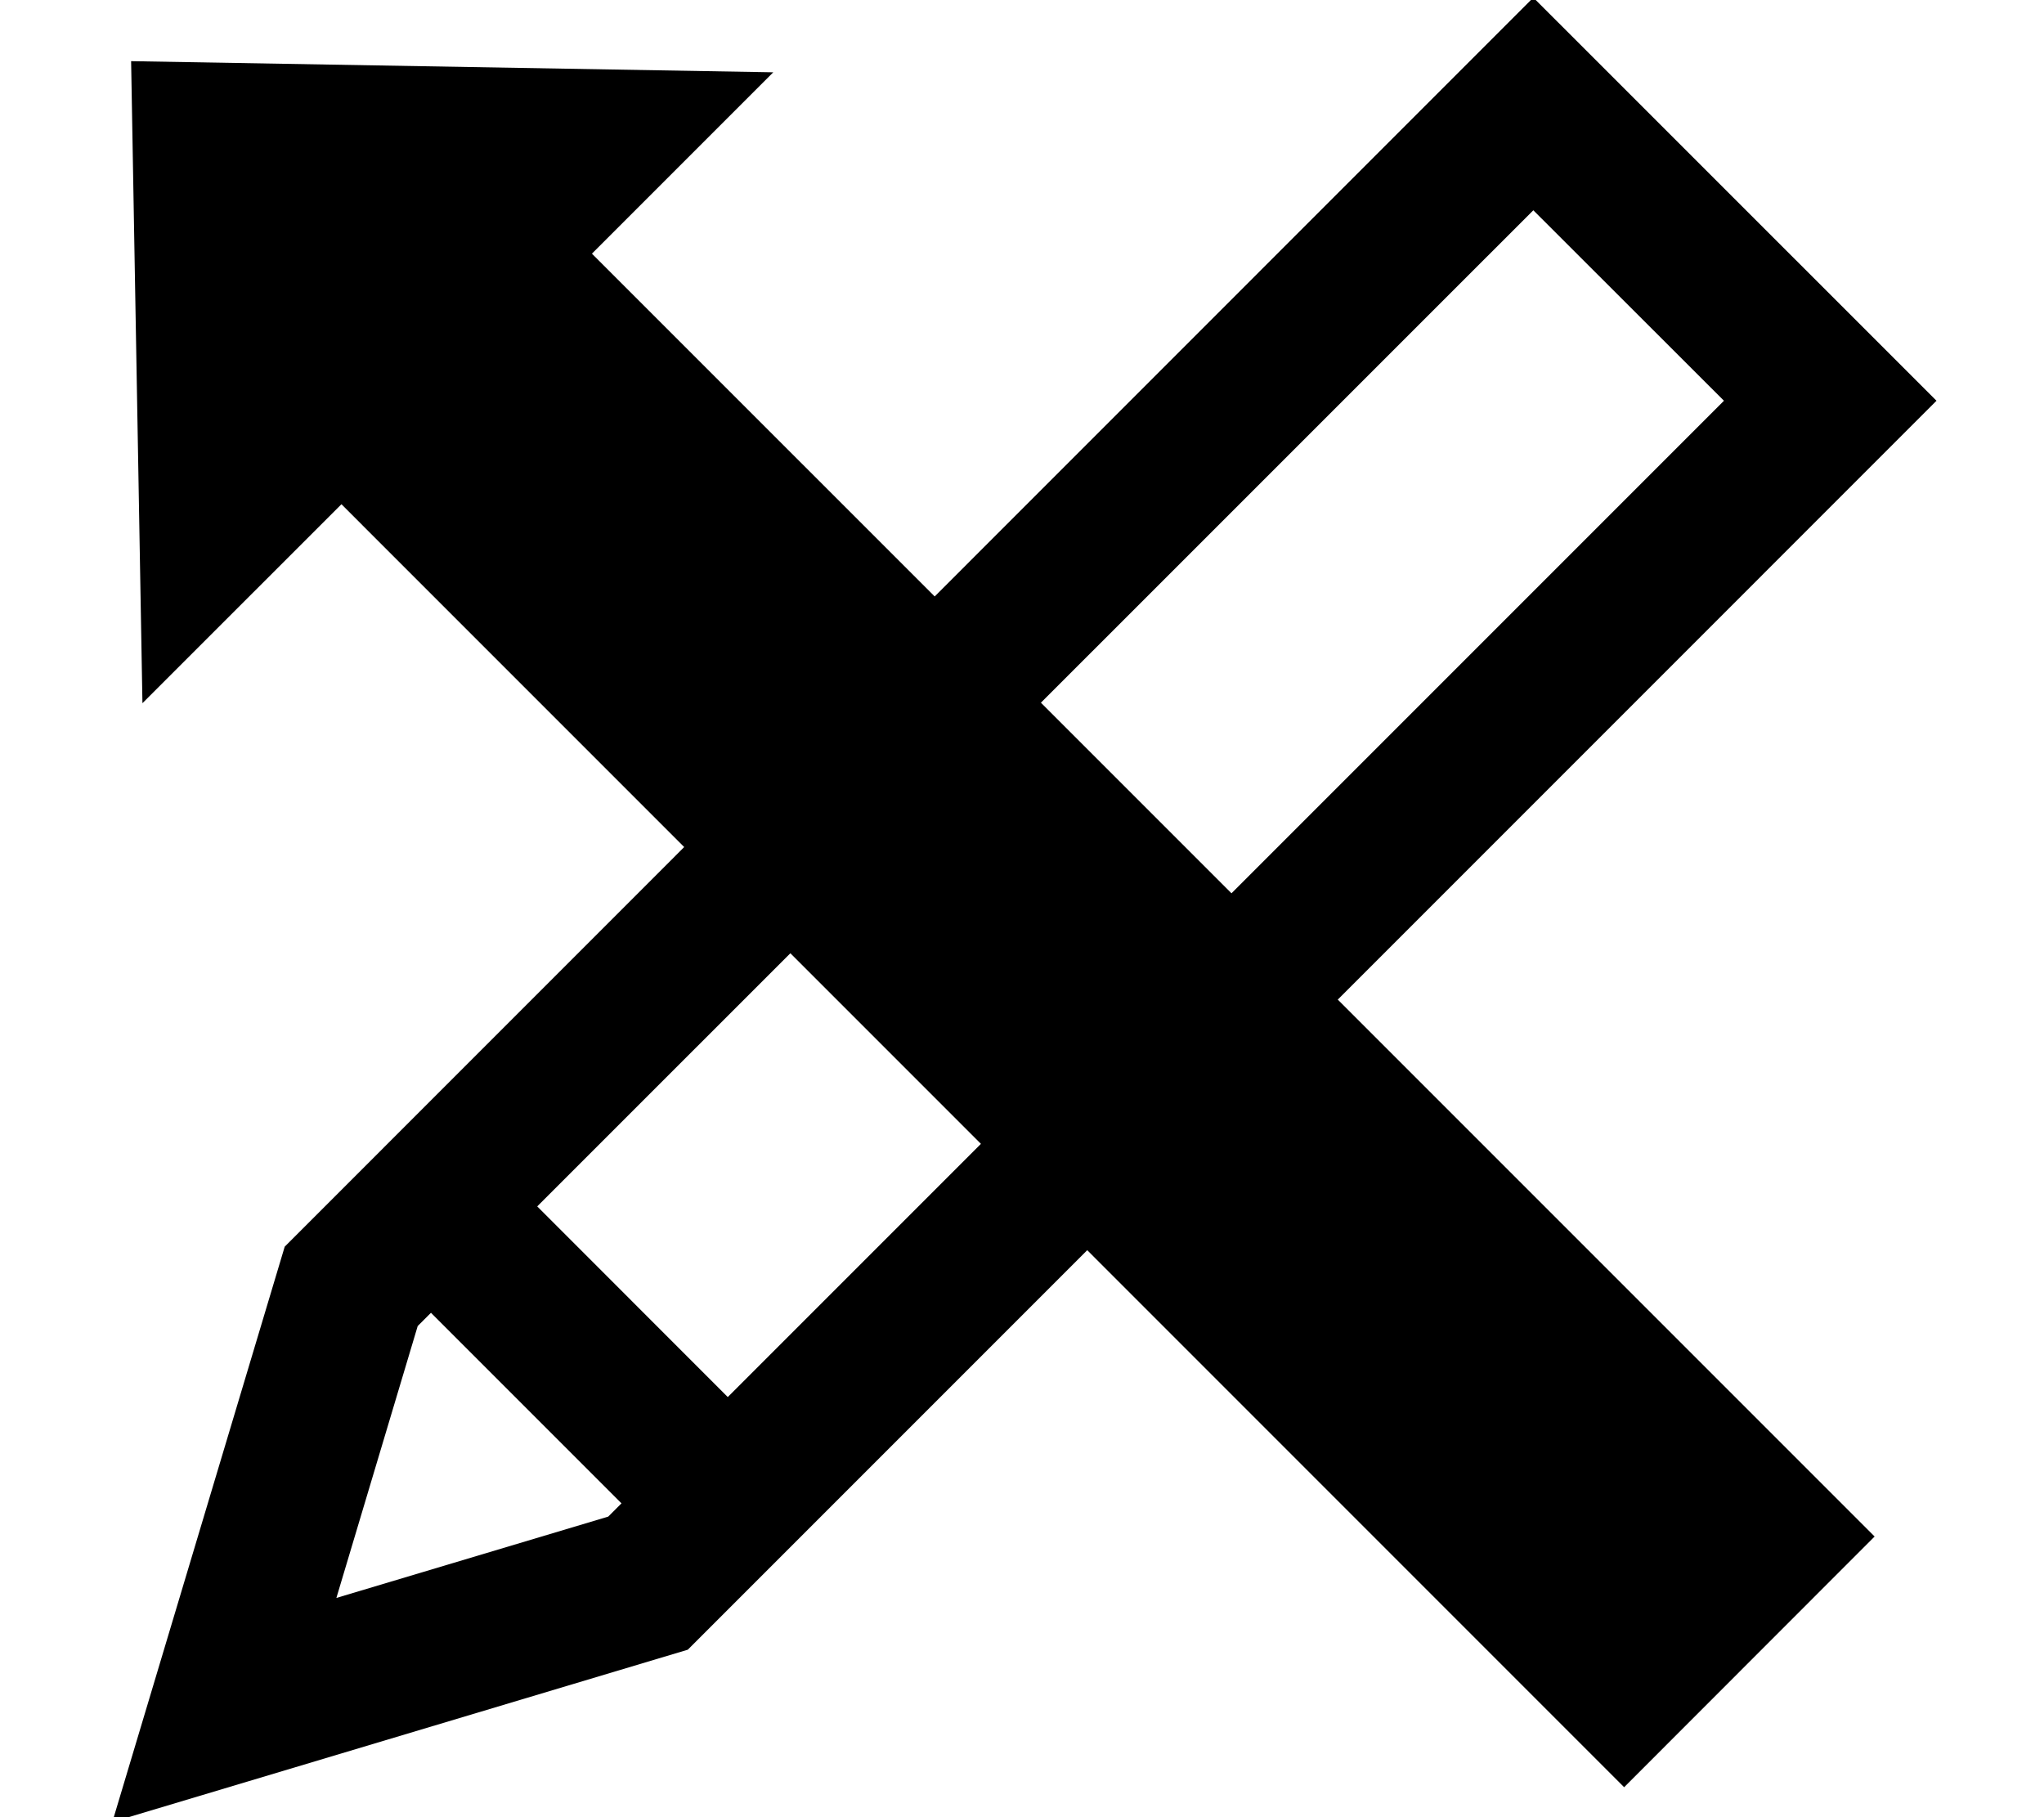 <?xml version="1.0" encoding="utf-8"?>
<!-- Generated by IcoMoon.io -->
<!DOCTYPE svg PUBLIC "-//W3C//DTD SVG 1.1//EN" "http://www.w3.org/Graphics/SVG/1.1/DTD/svg11.dtd">
<svg version="1.1" xmlns="http://www.w3.org/2000/svg" xmlns:xlink="http://www.w3.org/1999/xlink" width="1152" height="1024" viewBox="0 0 1152 1024">
<g id="icomoon-ignore">
</g>
<path fill="#000" d="M864.184-1.348l-703.716 703.846-97.16 324.234 324.336-97.11 703.768-703.794-227.228-227.176zM971.622 225.828l-561.452 561.428-107.386-107.44 561.4-561.322 107.438 107.334zM189.586 900.454l45.83-153.214 7.474-7.474 107.384 107.386-7.472 7.474-153.216 45.828z"></path>
<path fill="#000" d="M1056.536 865.836l-722.922-722.896 102.196-102.194-361.914-6.282 6.384 361.786 112.16-112.11 722.92 722.974z"></path>
</svg>
